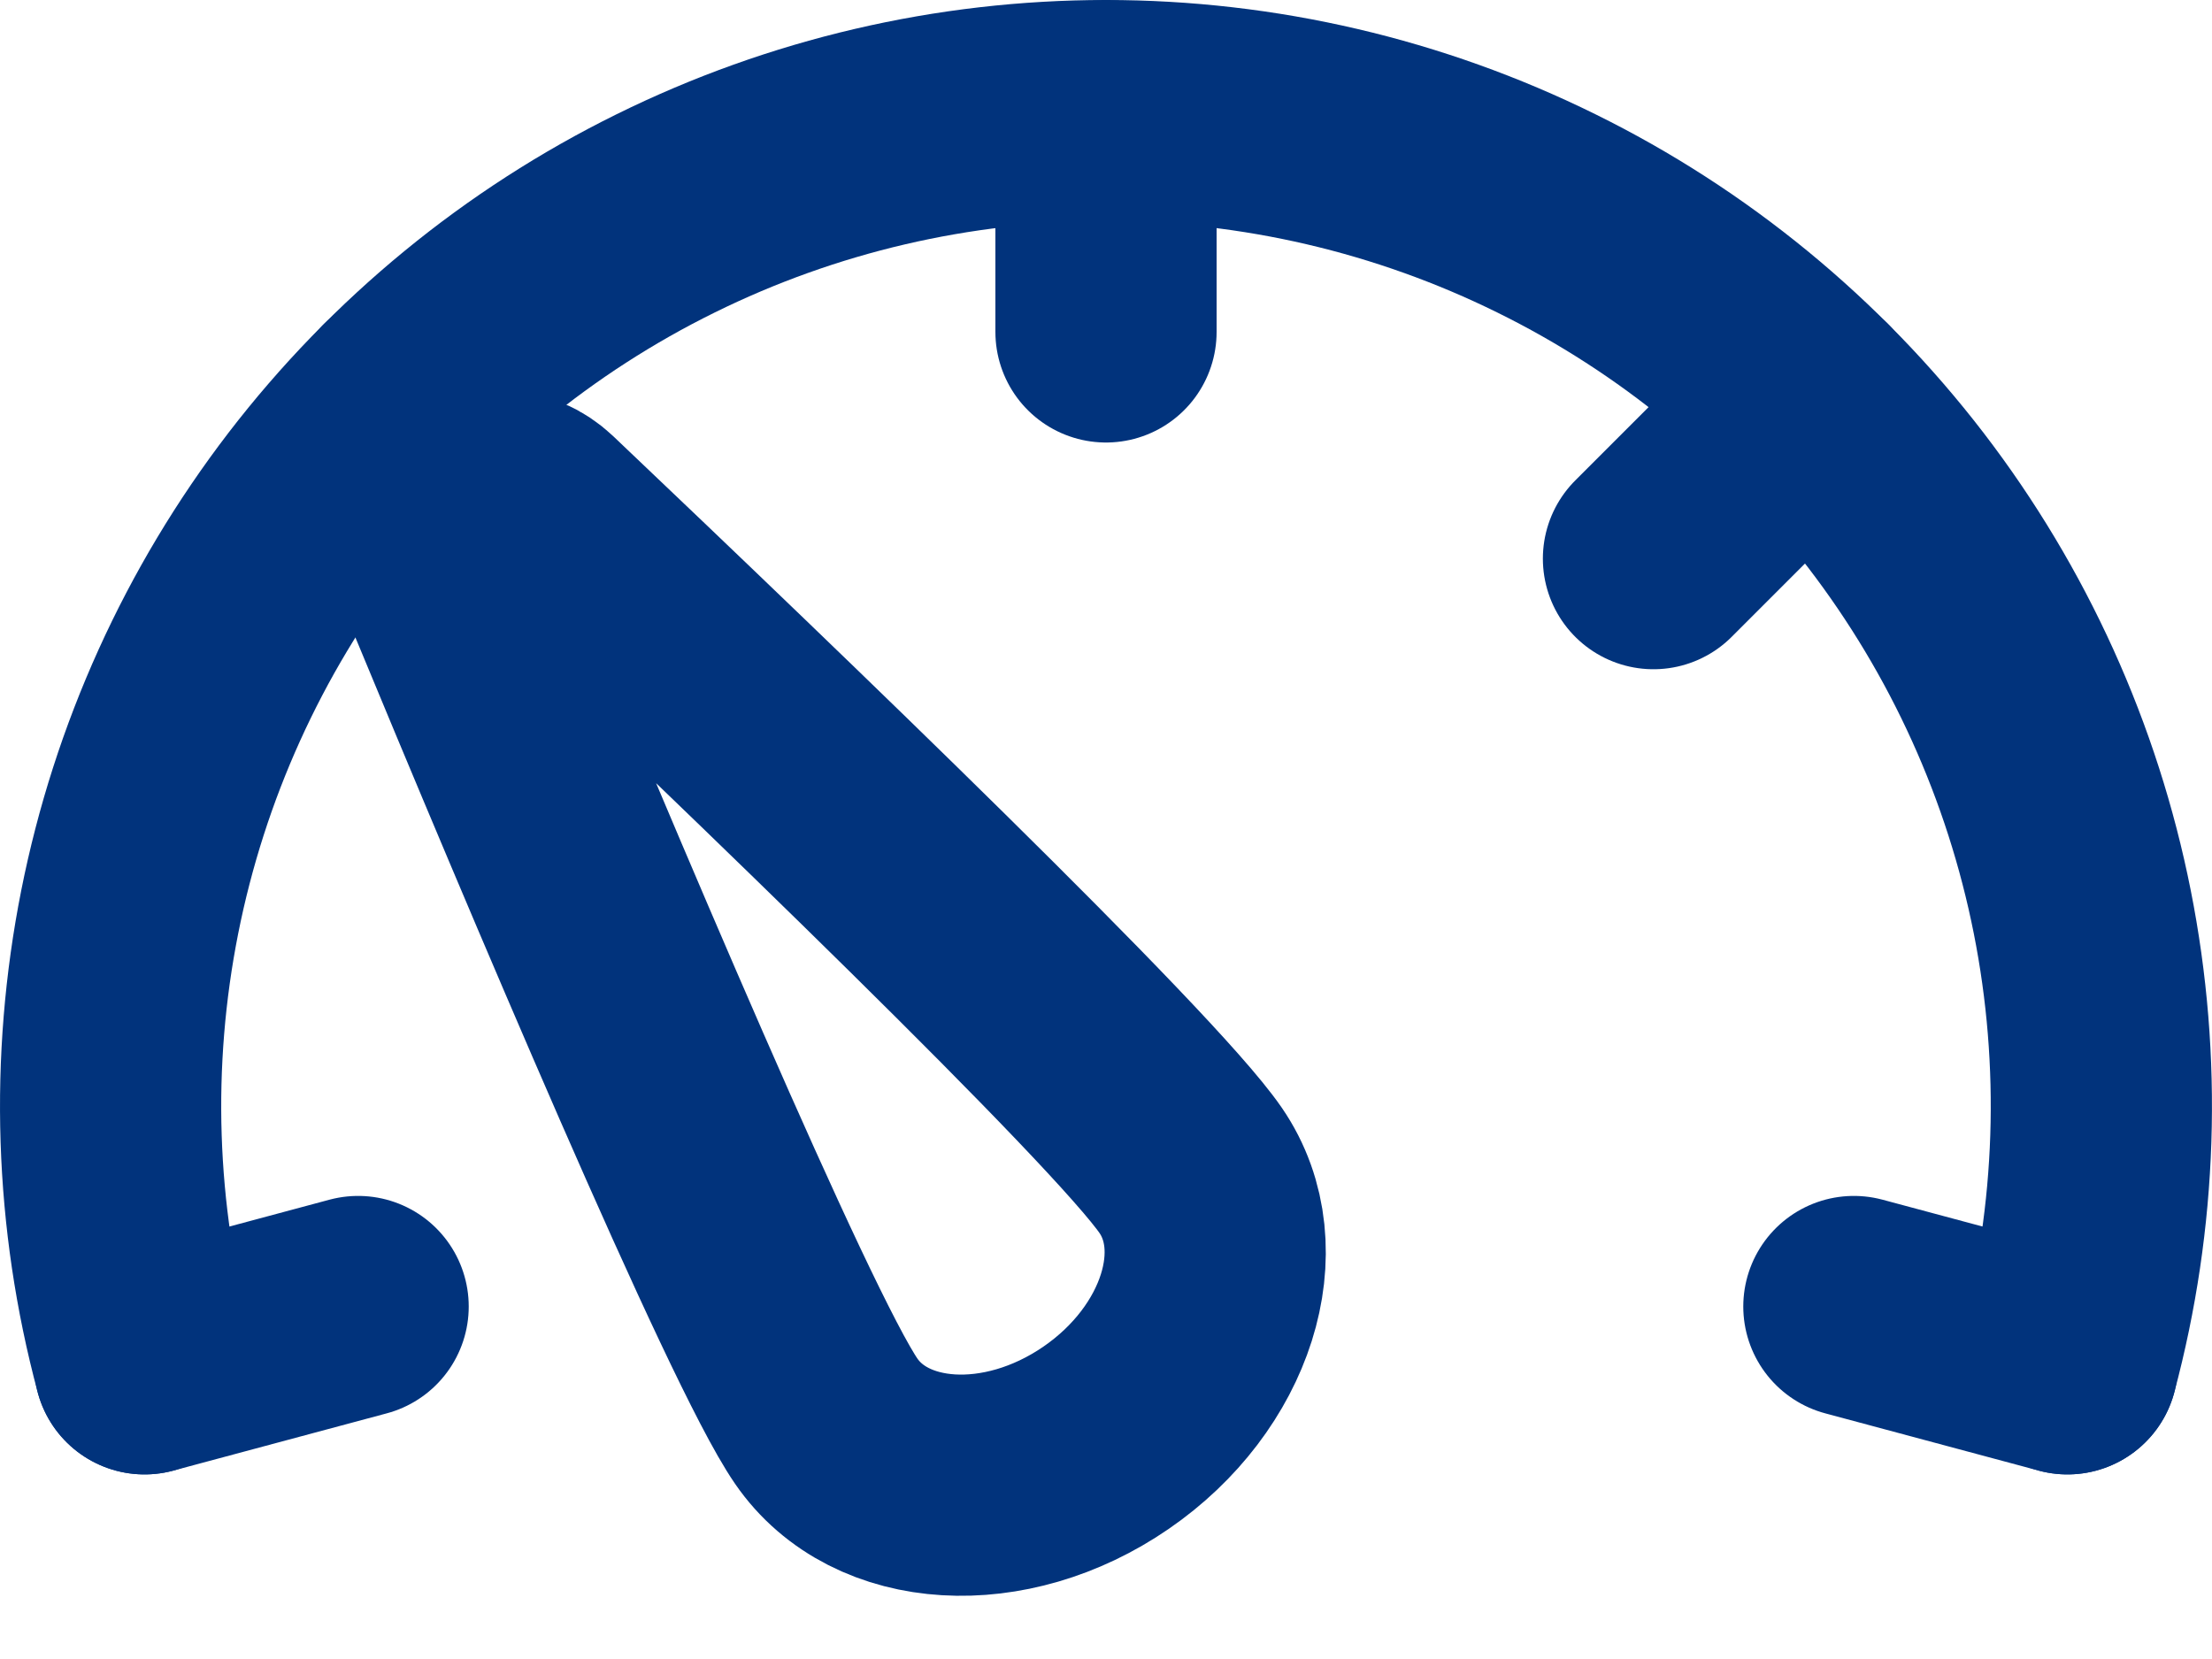 <svg width="20" height="15" viewBox="0 0 20 15" fill="none" xmlns="http://www.w3.org/2000/svg">
<path d="M18.693 12.331C19.05 10.997 19.096 9.6 18.827 8.245C18.558 6.891 17.981 5.617 17.141 4.522C16.3 3.427 15.219 2.539 13.981 1.929C12.743 1.318 11.381 1 10 1C8.619 1 7.257 1.318 6.019 1.929C4.781 2.539 3.7 3.427 2.859 4.522C2.019 5.617 1.442 6.891 1.173 8.245C0.904 9.6 0.949 10.997 1.307 12.331" stroke="#01337C" stroke-width="2" stroke-linecap="round"/>
<path d="M10.766 10.583C11.253 11.293 10.91 12.375 10 13C9.09 13.626 7.957 13.558 7.47 12.849C6.95 12.093 5.156 7.842 4.067 5.212C3.862 4.717 4.467 4.301 4.857 4.67C6.921 6.63 10.247 9.827 10.766 10.583Z" stroke="#01337C" stroke-width="2"/>
<path d="M10 1.001V3.001M3.636 3.637L5.05 5.051M16.364 3.637L14.95 5.051M18.693 12.331L16.762 11.813M1.307 12.331L3.238 11.813" stroke="#01337C" stroke-width="2" stroke-linecap="round"/>
</svg>
